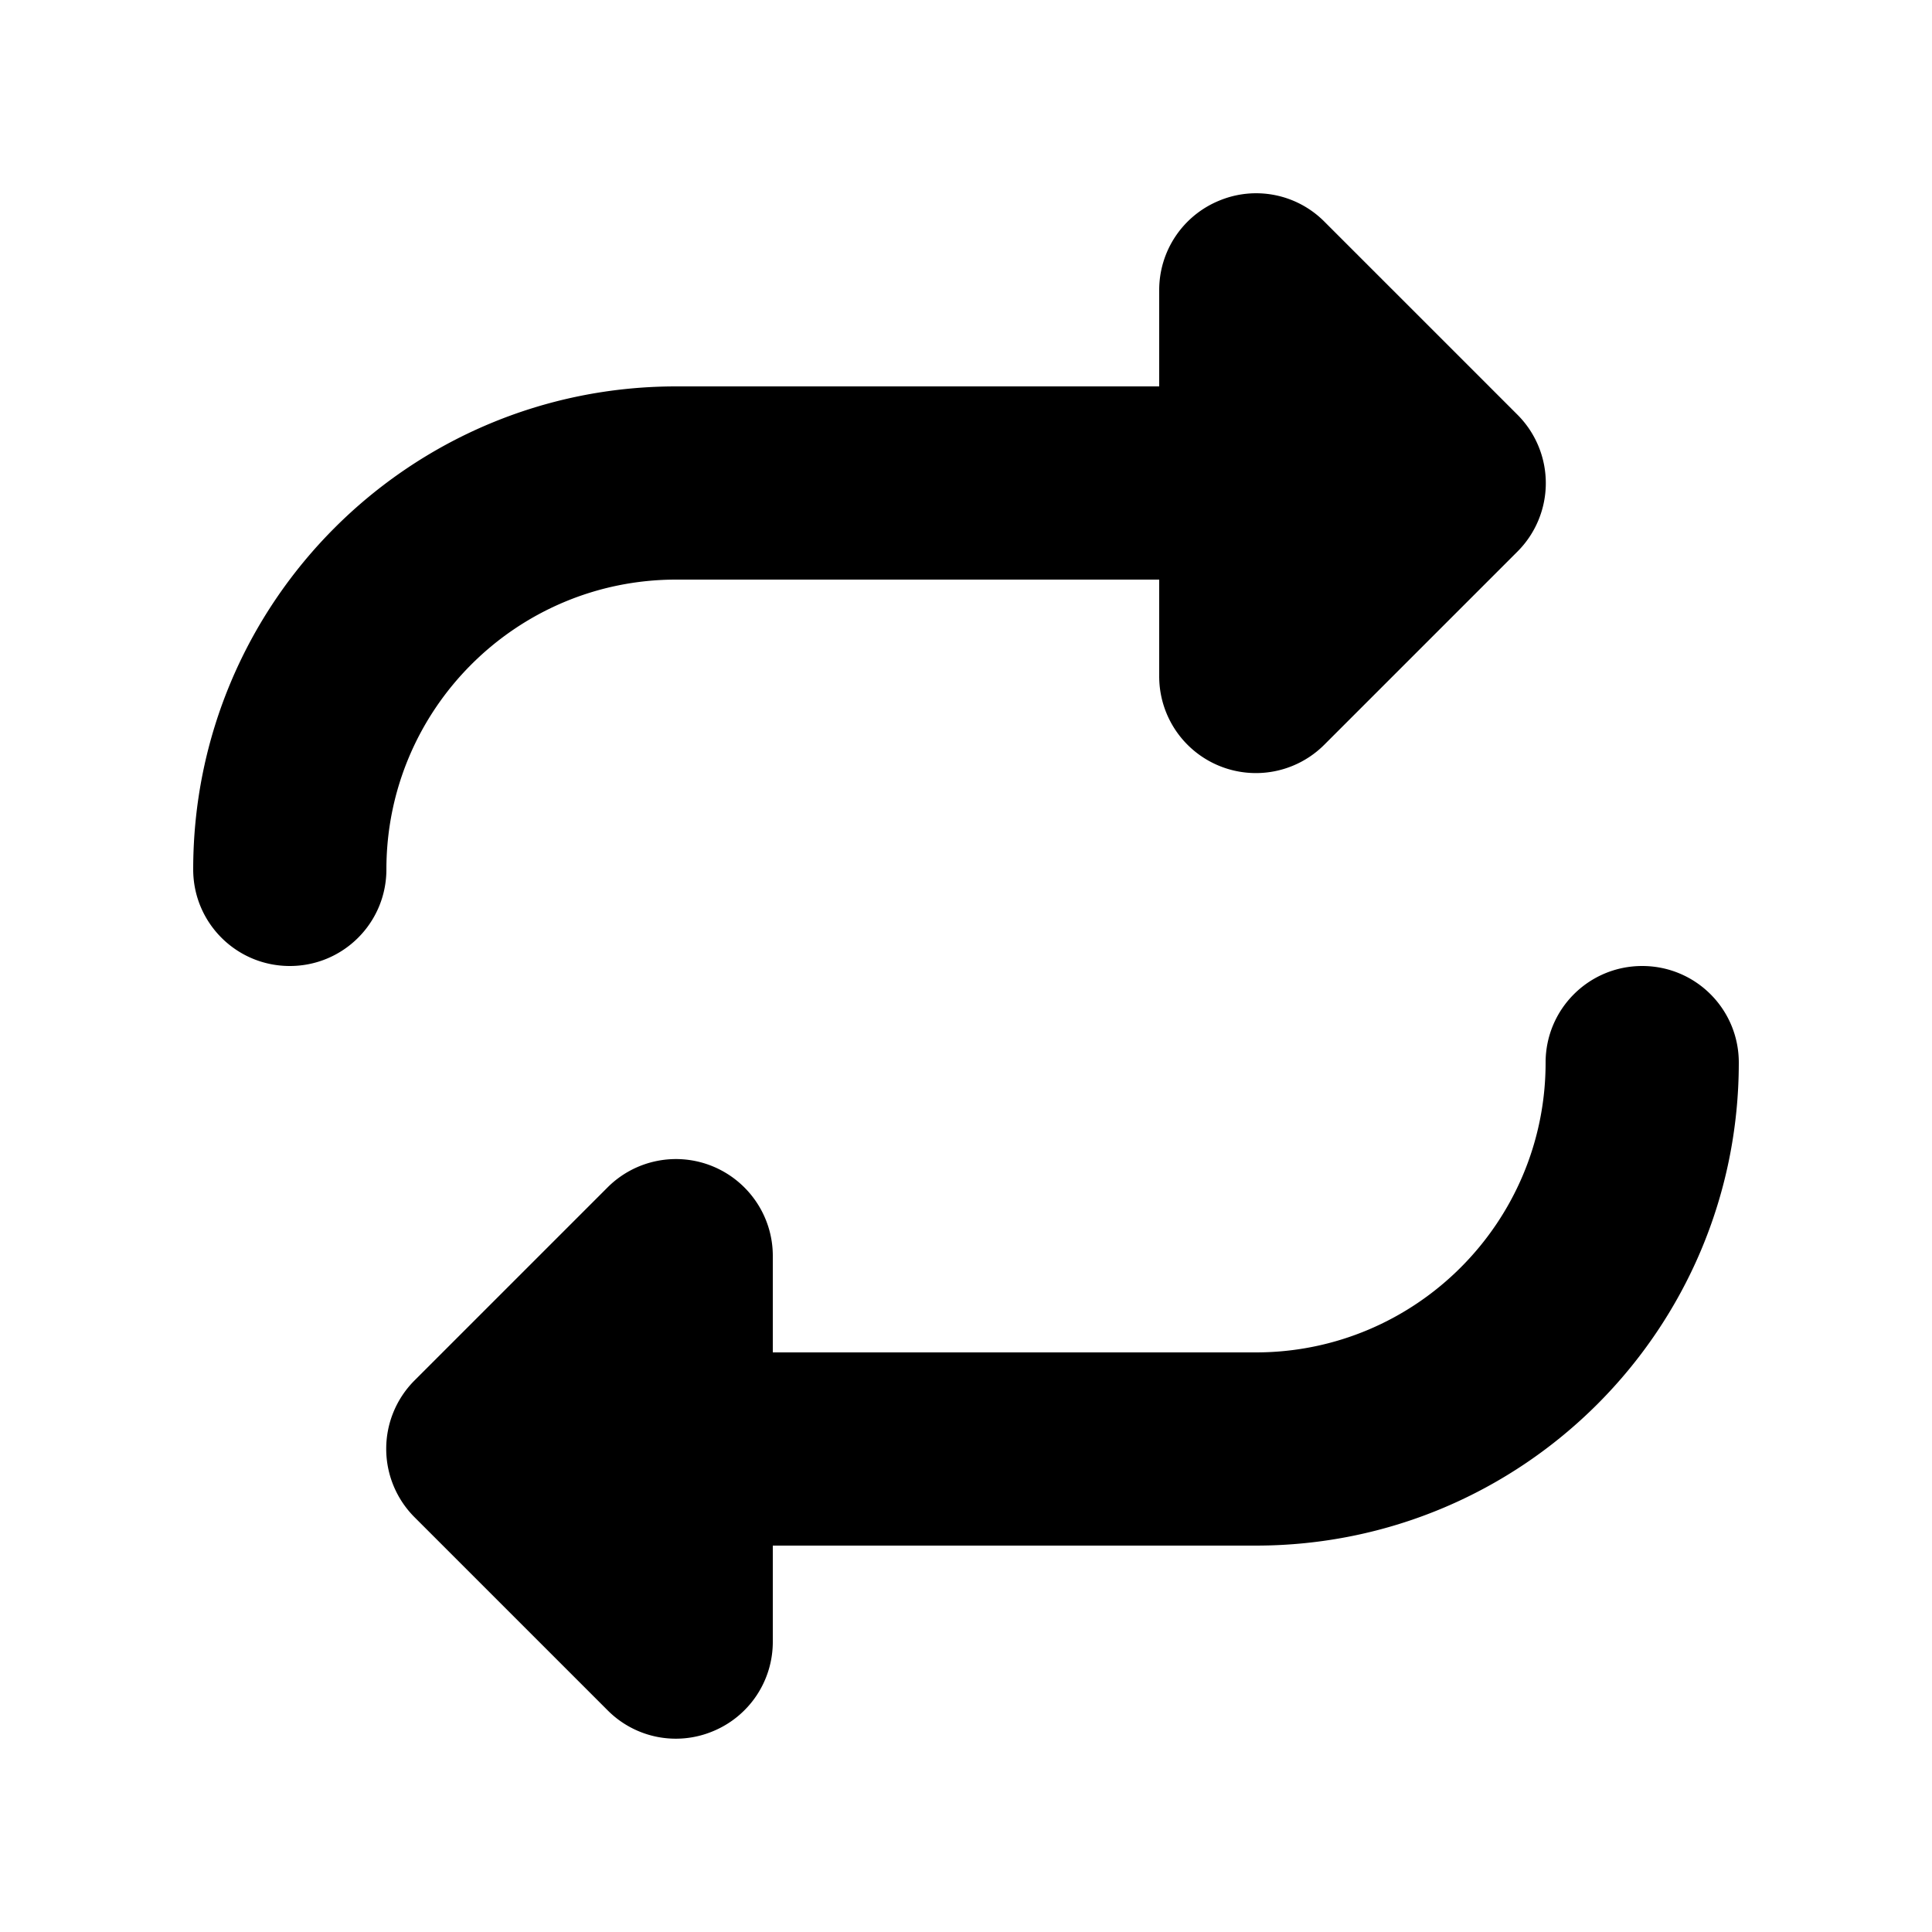<svg xmlns="http://www.w3.org/2000/svg" width="40" height="40" fill="currentColor" viewBox="0 0 40 40">
  <g clip-path="url(#a)">
    <path d="M4 18c0 1.106.894 2 2 2 1.106 0 2-.894 2-2 0-3.313 2.688-6 6-6h10v2a2.002 2.002 0 0 0 3.418 1.419l4-4a2.003 2.003 0 0 0 0-2.832l-4-4a1.991 1.991 0 0 0-2.18-.431A1.999 1.999 0 0 0 24 6v2H14C8.475 8 4 12.475 4 18Zm32 4c0-1.107-.894-2-2-2-1.106 0-2 .893-2 2 0 3.312-2.688 6-6 6H16v-2c0-.806-.488-1.538-1.238-1.85a2.002 2.002 0 0 0-2.18.431l-4 4a2.003 2.003 0 0 0 0 2.831l4 4a1.991 1.991 0 0 0 2.18.431A2.001 2.001 0 0 0 16 33.993V32h10c5.525 0 10-4.475 10-10Z"/>
  </g>
  <defs>
    <clipPath id="a">
      <path d="M4 4h32v32H4z"/>
    </clipPath>
  </defs>
</svg>
